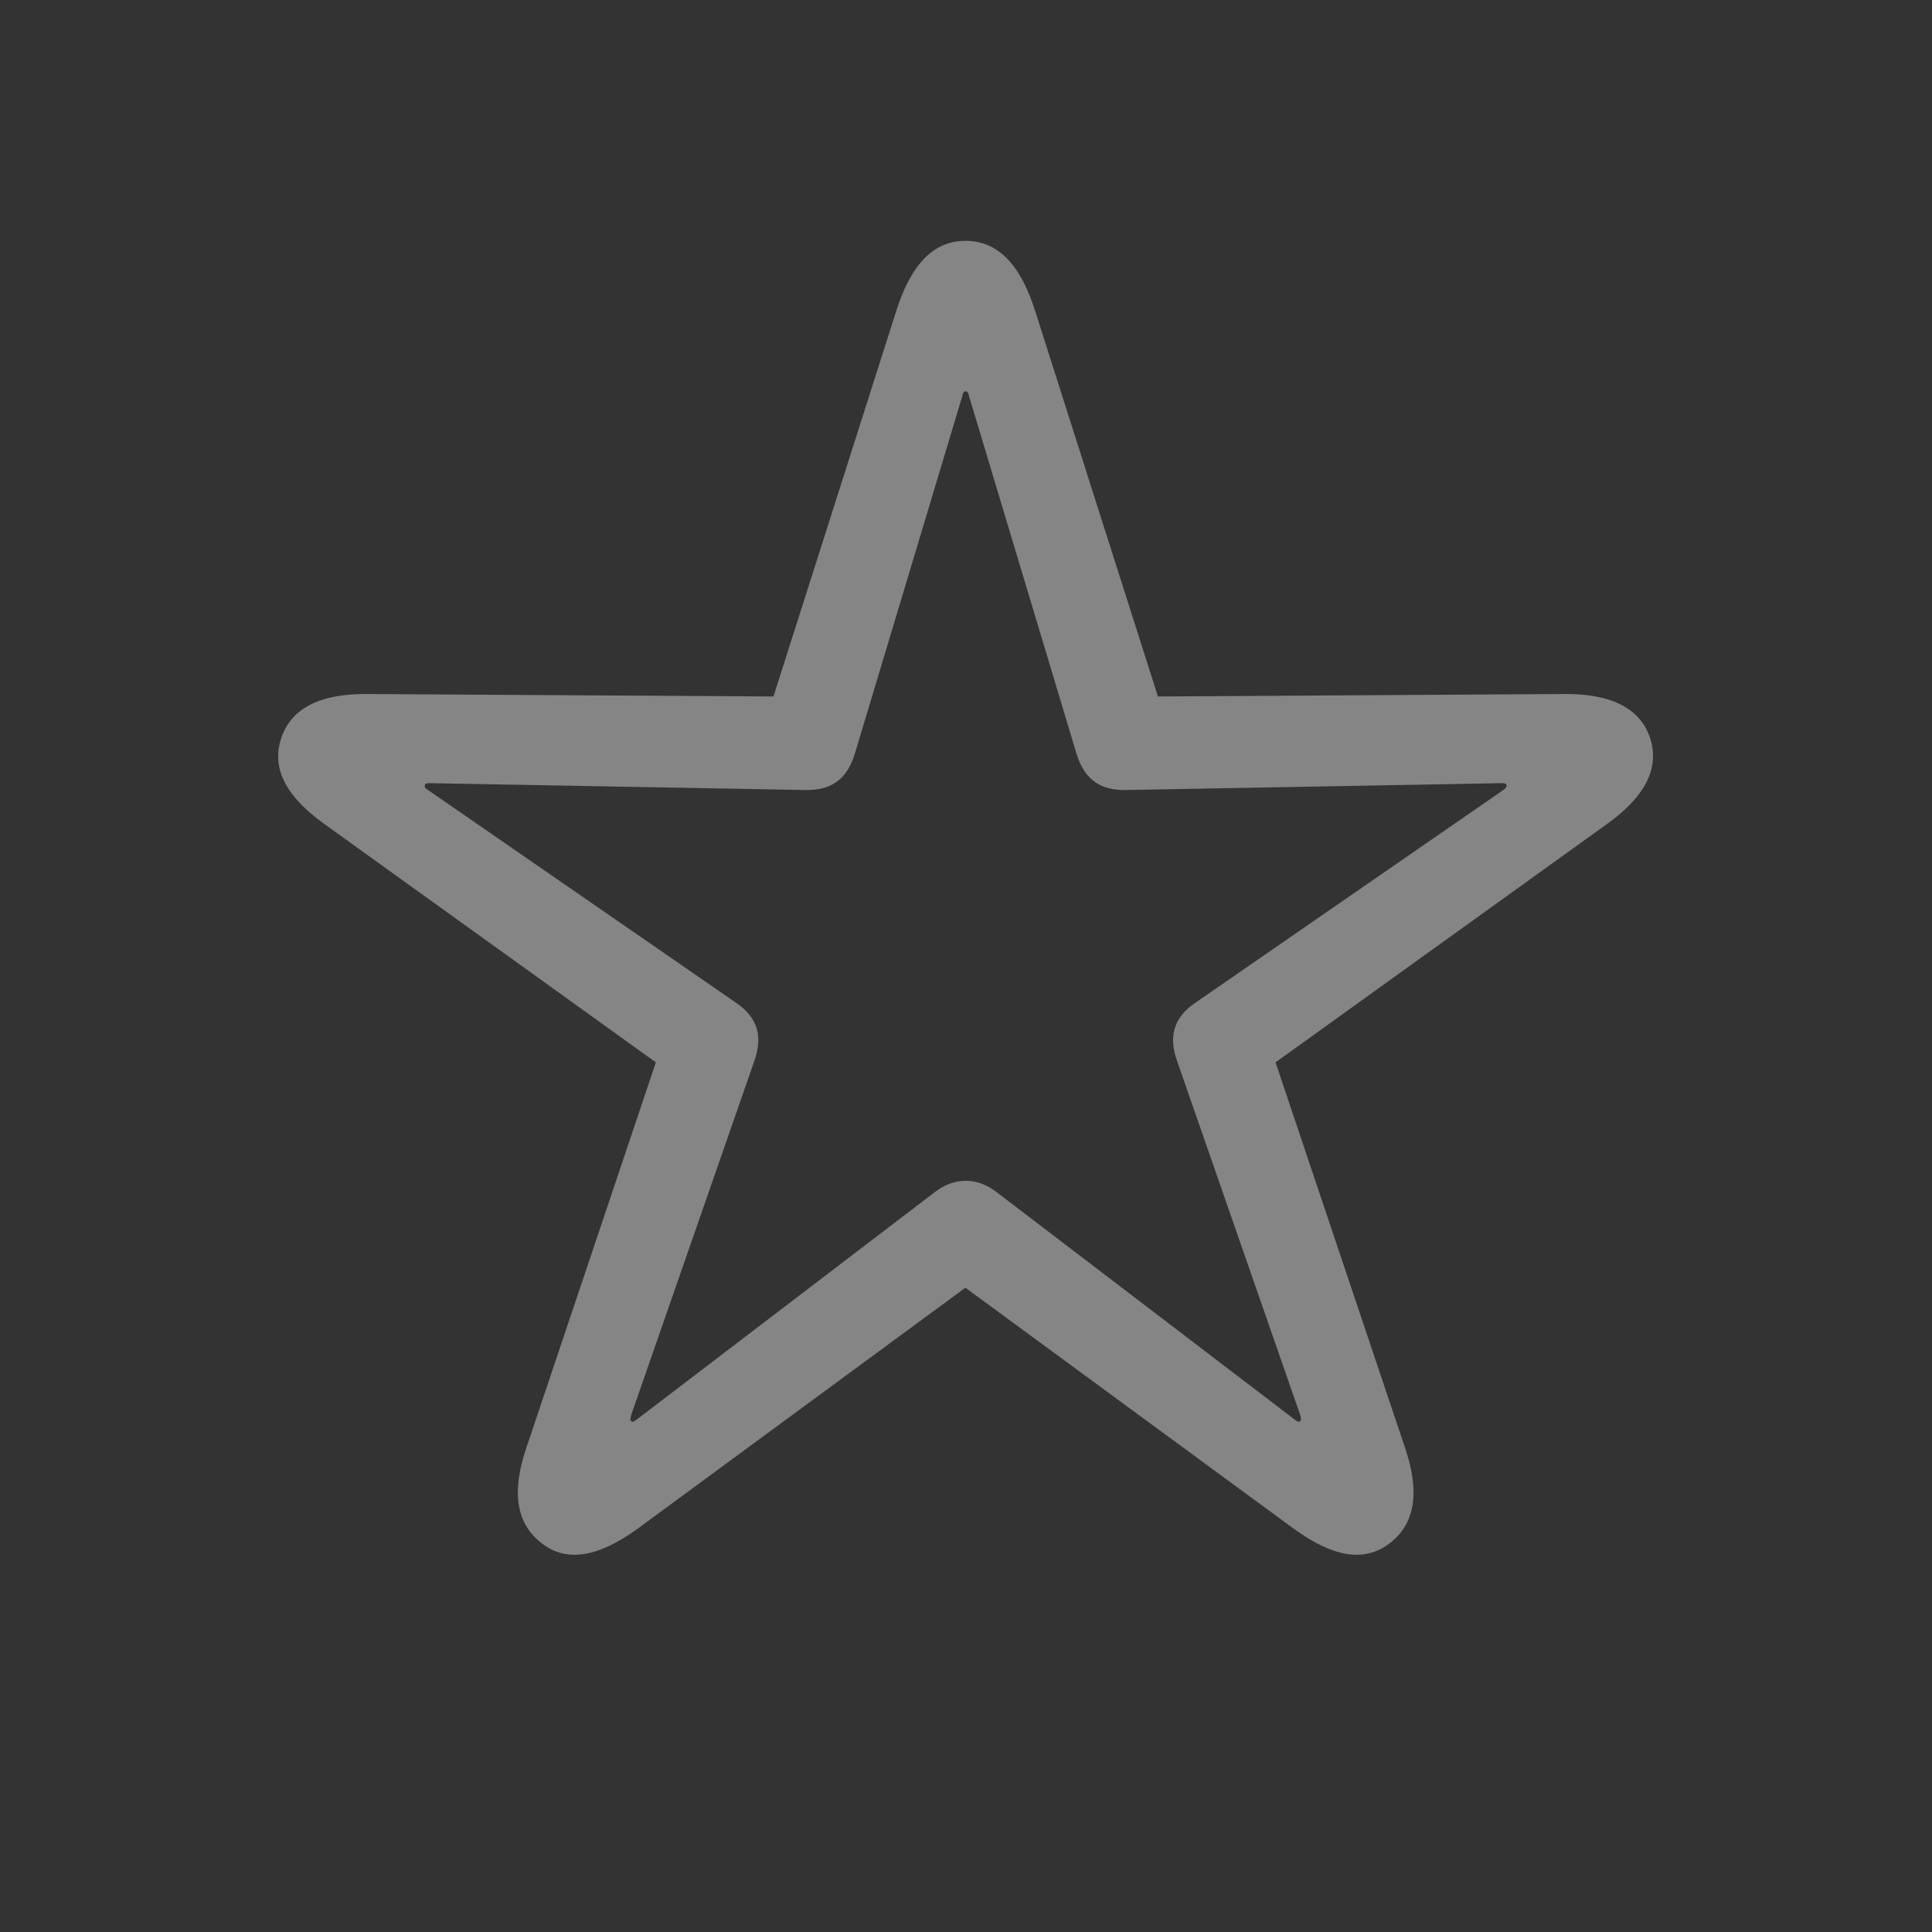 <svg width="32" height="32" viewBox="0 0 32 32" fill="none" xmlns="http://www.w3.org/2000/svg">
<rect x="0" y="0" width="32" height="32" fill="#333333" stroke="none"/>
<path d="M8.976 25.564C8.556 25.246 8.463 24.723 8.72 23.974L10.863 17.596L5.387 13.659C4.751 13.207 4.485 12.736 4.659 12.223C4.823 11.731 5.305 11.485 6.095 11.495L12.811 11.536L14.852 5.127C15.098 4.369 15.467 3.989 15.99 3.989C16.523 3.989 16.892 4.369 17.138 5.127L19.179 11.536L25.895 11.495C26.685 11.485 27.166 11.731 27.331 12.223C27.495 12.736 27.238 13.207 26.602 13.659L21.127 17.596L23.27 23.974C23.526 24.723 23.434 25.246 23.014 25.564C22.583 25.892 22.06 25.779 21.424 25.317L15.99 21.329L10.565 25.317C9.93 25.779 9.396 25.892 8.976 25.564ZM10.453 23.533C10.473 23.564 10.504 23.544 10.545 23.513L15.477 19.75C15.805 19.493 16.185 19.493 16.513 19.75L21.445 23.513C21.486 23.544 21.517 23.564 21.537 23.533C21.558 23.513 21.547 23.502 21.537 23.441L19.497 17.576C19.353 17.176 19.435 16.858 19.794 16.612L24.9 13.085C24.941 13.054 24.962 13.033 24.952 13.002C24.941 12.972 24.921 12.972 24.859 12.972L18.656 13.085C18.235 13.095 17.969 12.92 17.835 12.5L16.051 6.563C16.041 6.501 16.02 6.481 15.99 6.481C15.969 6.481 15.949 6.501 15.938 6.563L14.154 12.5C14.021 12.92 13.754 13.095 13.334 13.085L7.13 12.972C7.069 12.972 7.048 12.972 7.038 13.002C7.028 13.033 7.038 13.054 7.089 13.085L12.196 16.612C12.555 16.858 12.637 17.176 12.493 17.576L10.453 23.441C10.442 23.502 10.432 23.513 10.453 23.533Z" fill="white" fill-opacity="0.4"/>
</svg>
